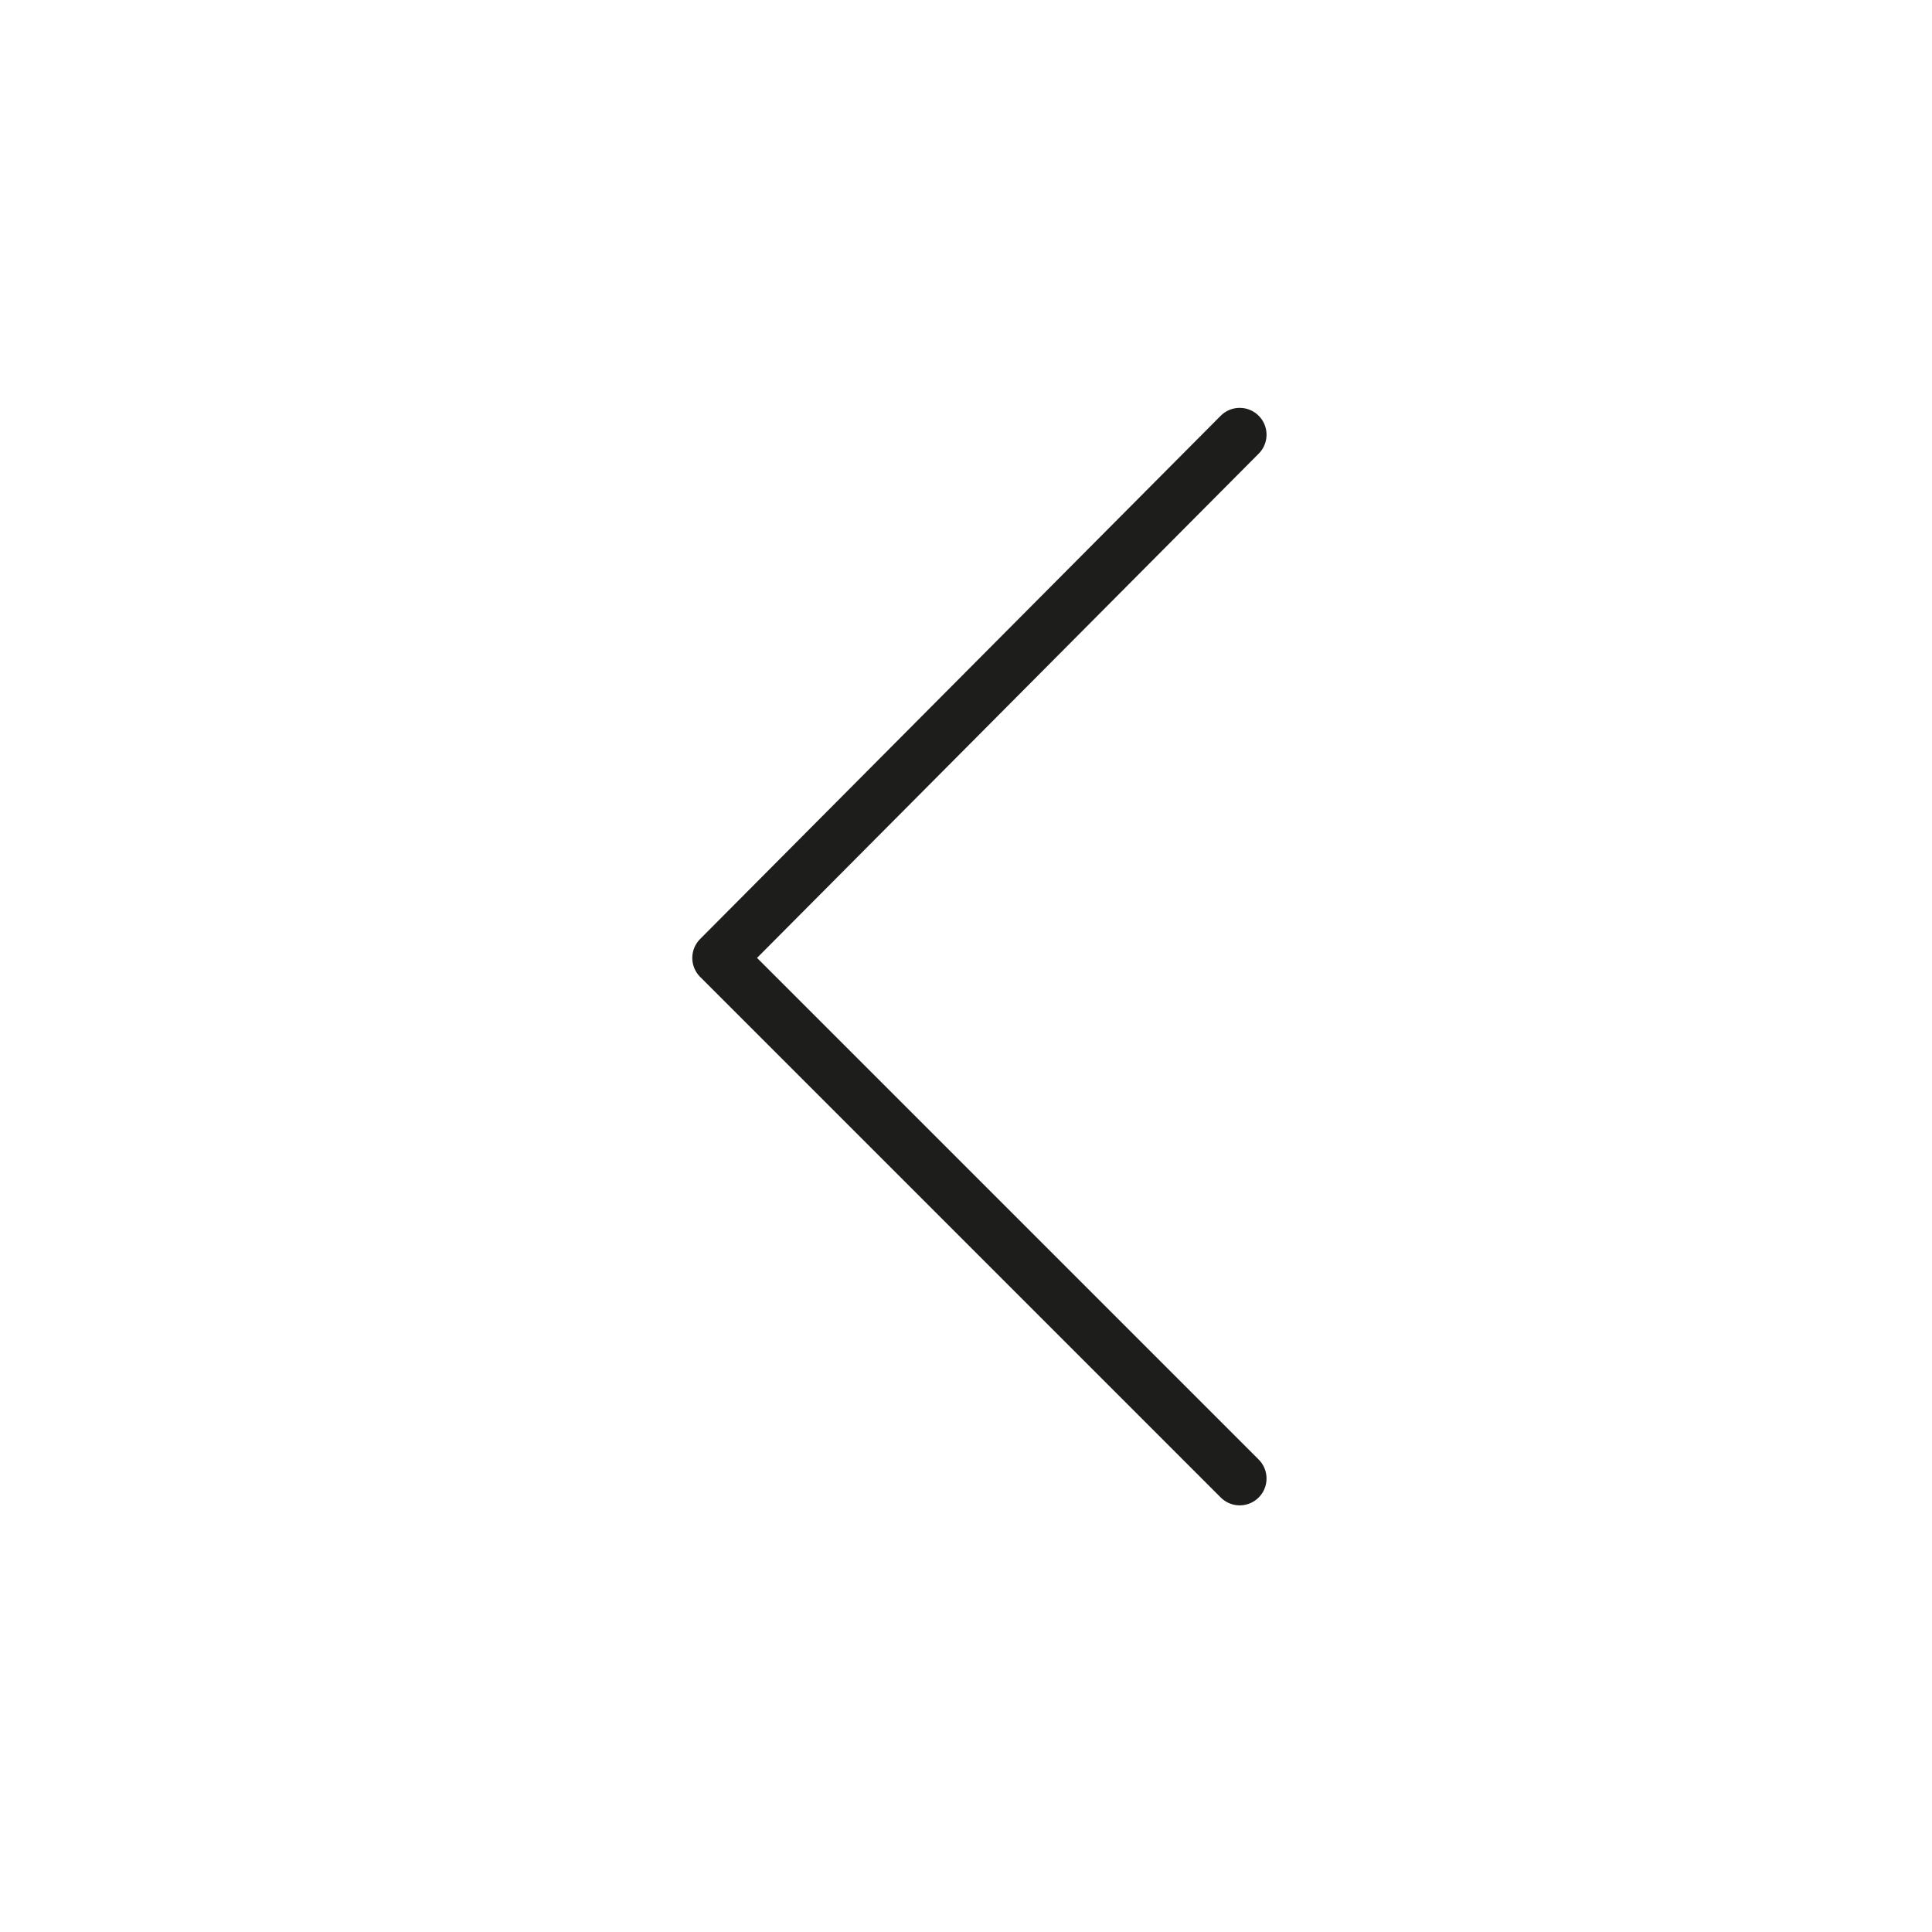 <?xml version="1.0" encoding="utf-8"?>
<!-- Generator: Adobe Illustrator 19.1.0, SVG Export Plug-In . SVG Version: 6.00 Build 0)  -->
<svg version="1.1" id="emoji" xmlns="http://www.w3.org/2000/svg" xmlns:xlink="http://www.w3.org/1999/xlink" x="0px" y="0px"
	 viewBox="0 0 72 72" enable-background="new 0 0 72 72" xml:space="preserve">
<g id="_xDB80__xDC0C_">
	
		<polyline fill="none" stroke="#1D1D1B" stroke-width="2" stroke-linecap="round" stroke-linejoin="round" stroke-miterlimit="10" points="
		46.2,16.2 26.8,35.7 46.2,55.1 	"/>
</g>
</svg>
